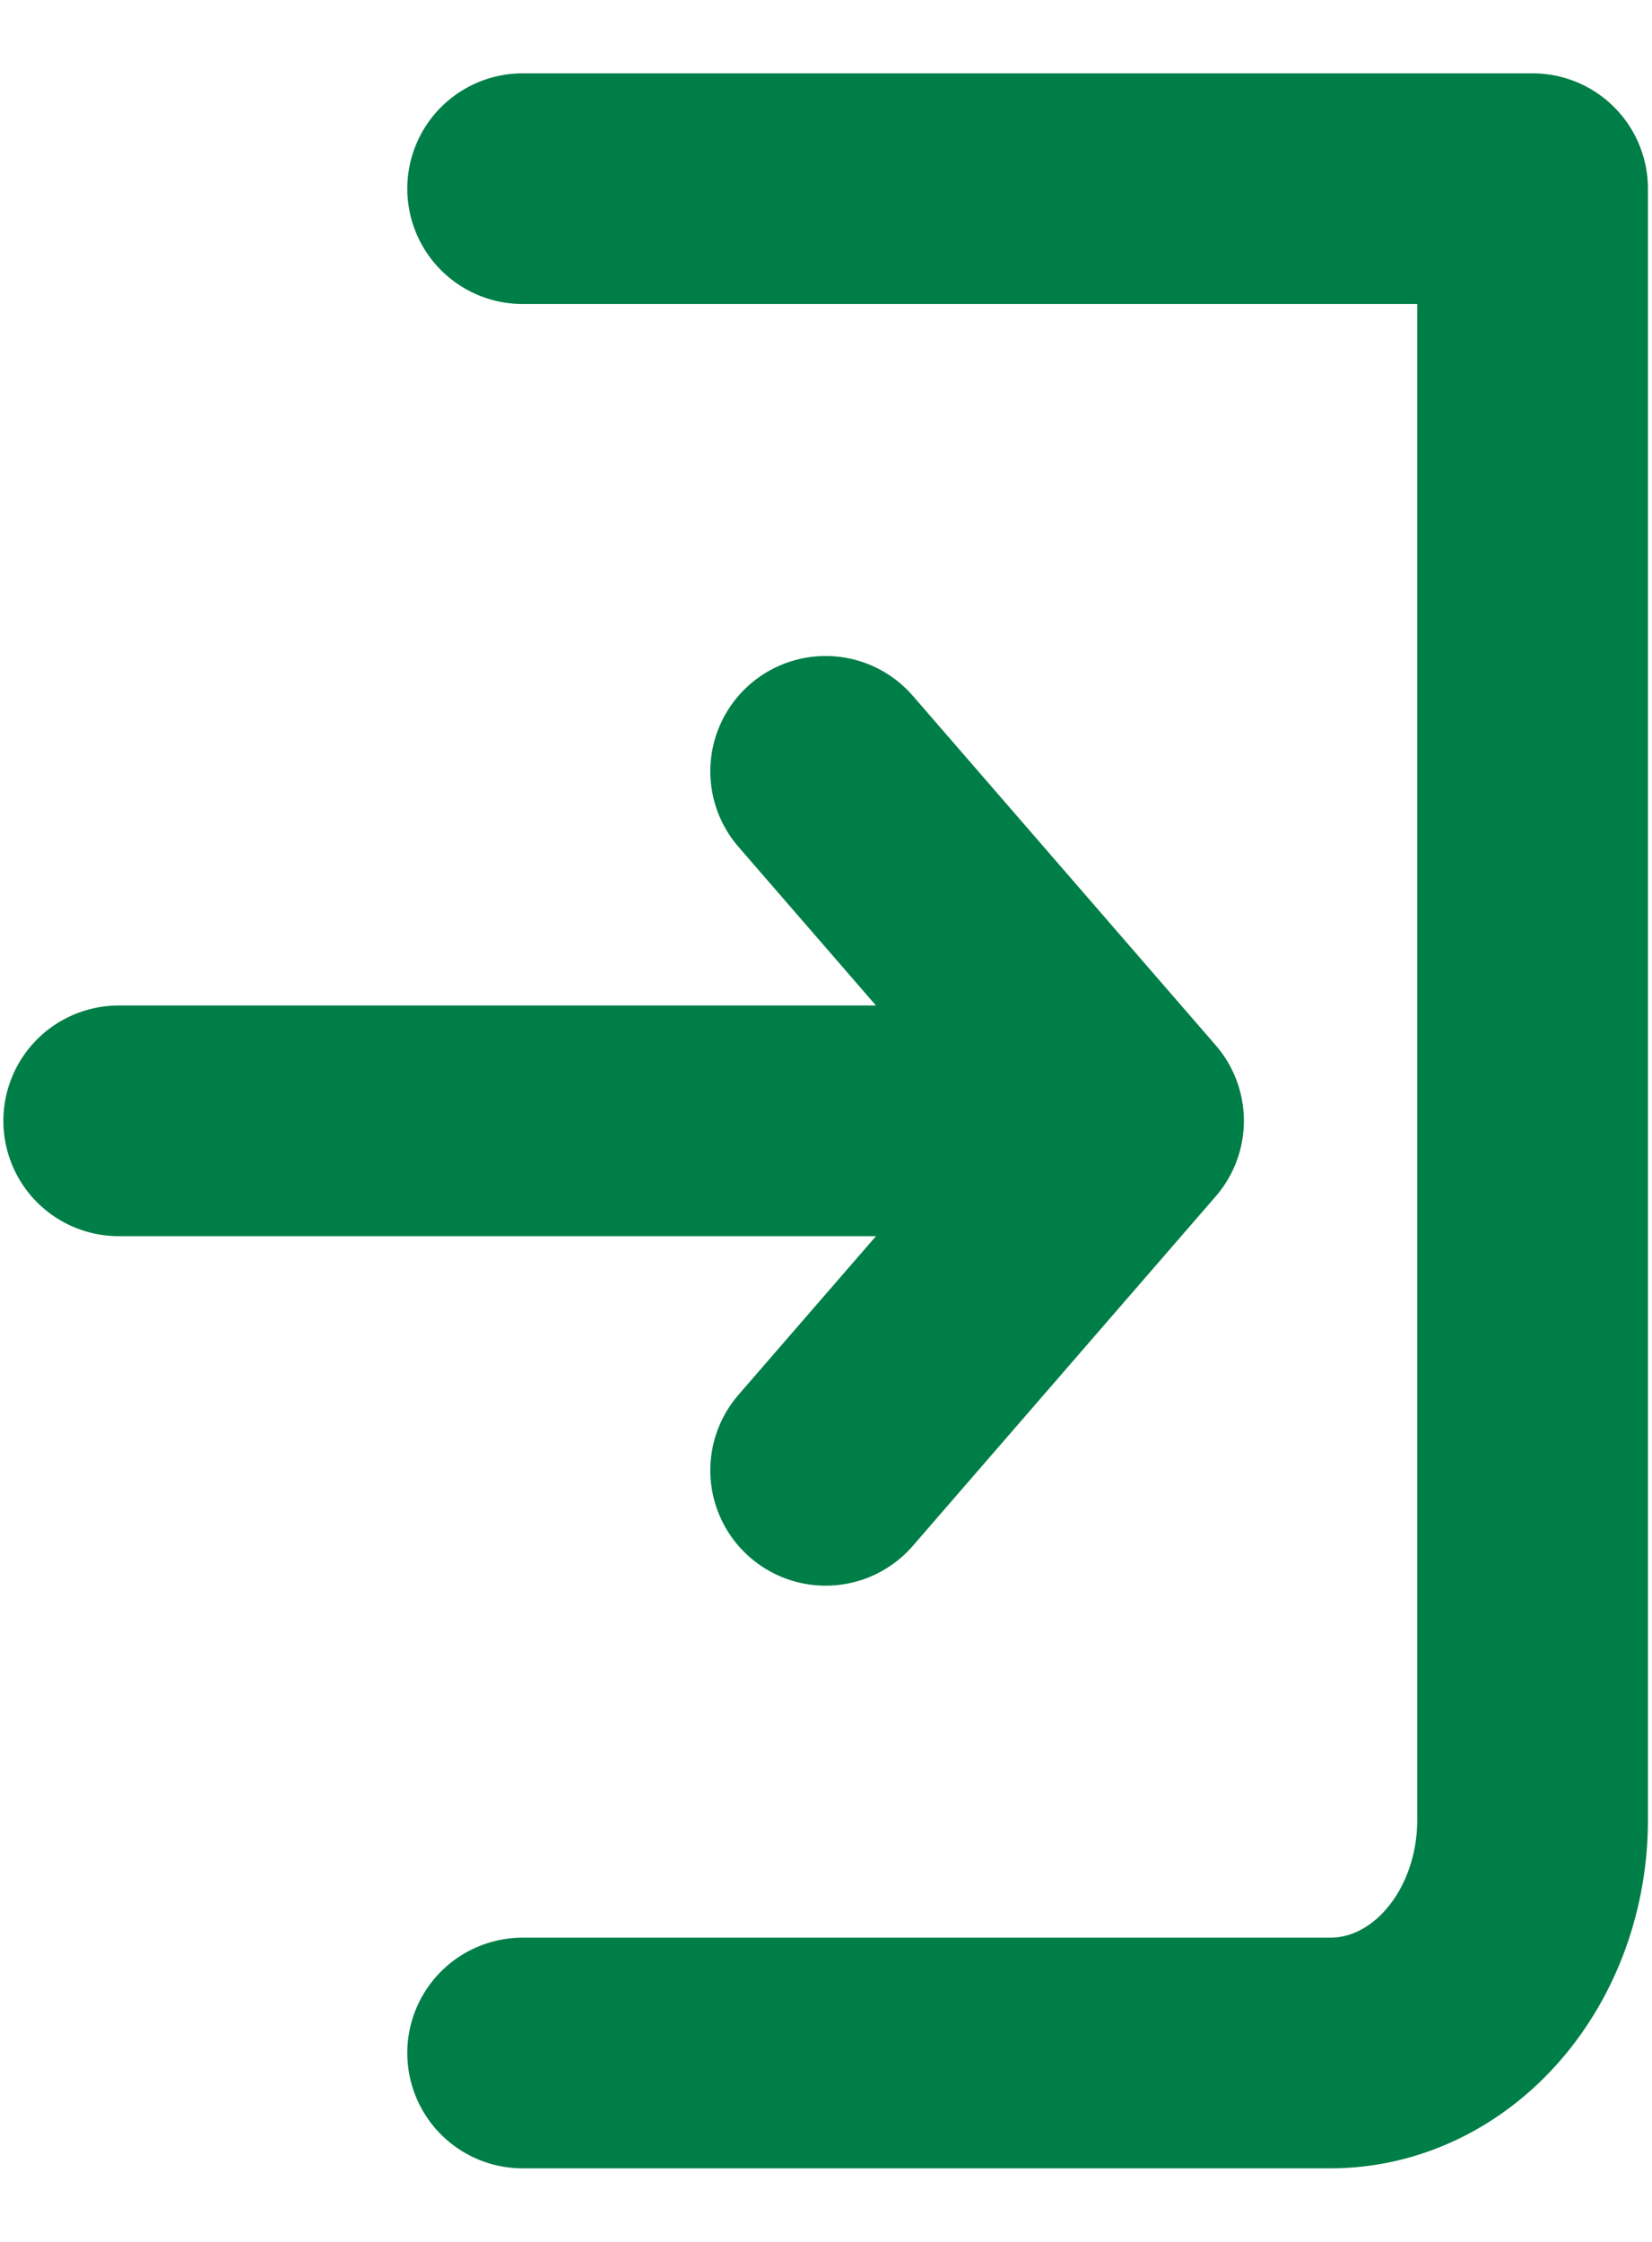 <svg width="14" height="19" viewBox="0 0 14 19" fill="none" xmlns="http://www.w3.org/2000/svg">
<path d="M4.429 1.599H12.988V15.424C12.988 15.948 12.807 16.45 12.486 16.82C12.165 17.191 11.73 17.399 11.276 17.399H4.429M6.997 12.461L9.564 9.499M9.564 9.499L6.997 6.537M9.564 9.499H1.006" stroke="#007E47" stroke-width="1.955" stroke-linecap="round" stroke-linejoin="round"/>
</svg>
